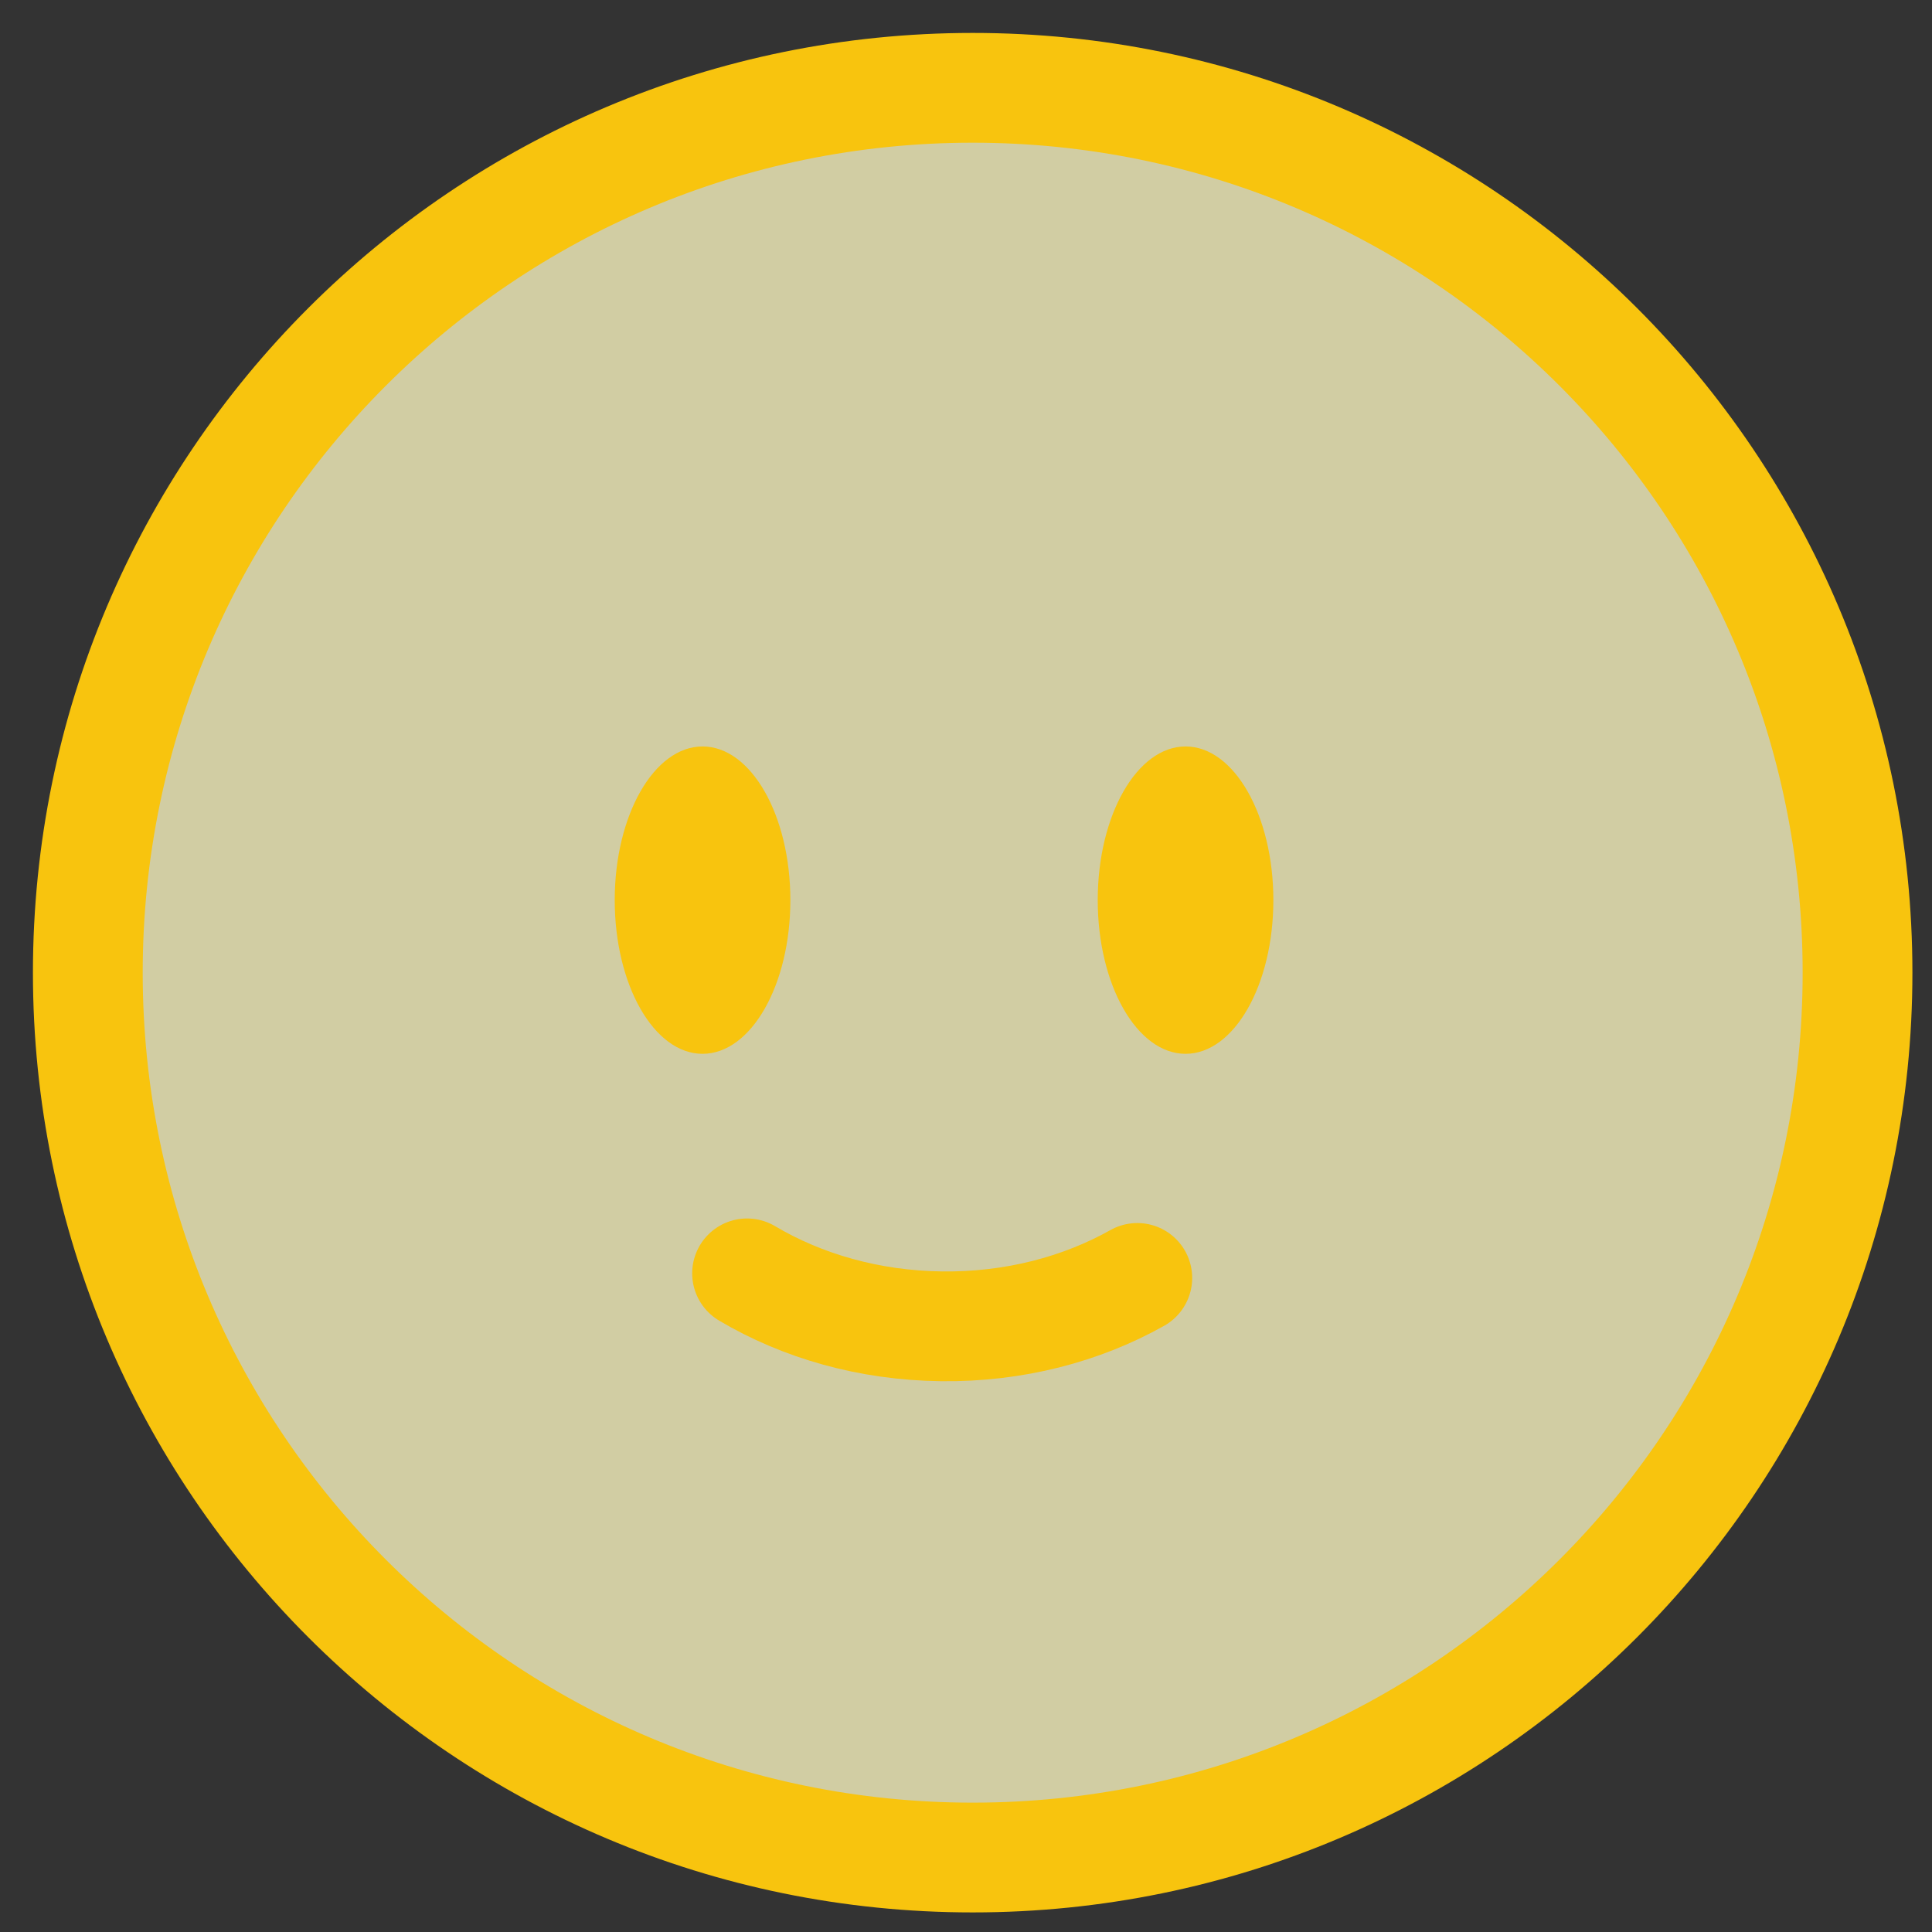 <svg width="44" height="44" viewBox="0 0 44 44" fill="none" xmlns="http://www.w3.org/2000/svg">
<rect x="0" y="0" width="44" height="44" fill="#333333" stroke="none"/>
<path d="M22.152 42.304C33.282 42.304 42.304 33.282 42.304 22.152C42.304 11.022 33.282 2 22.152 2C11.022 2 2 11.022 2 22.152C2 33.282 11.022 42.304 22.152 42.304Z" fill="#F8F3BF" fill-opacity="0.8" stroke="#F8C40E" stroke-width="2.5"/>
<path d="M25.901 29.104C24.633 29.817 23.096 30.226 21.444 30.206C19.792 30.187 18.265 29.742 17.014 29" stroke="#F8C40E" stroke-width="2.5" stroke-linecap="round"/>
<path d="M27 24C28.105 24 29 22.433 29 20.5C29 18.567 28.105 17 27 17C25.895 17 25 18.567 25 20.5C25 22.433 25.895 24 27 24Z" fill="#F8C40E"/>
<path d="M16 24C17.105 24 18 22.433 18 20.5C18 18.567 17.105 17 16 17C14.895 17 14 18.567 14 20.5C14 22.433 14.895 24 16 24Z" fill="#F8C40E"/>
</svg>
